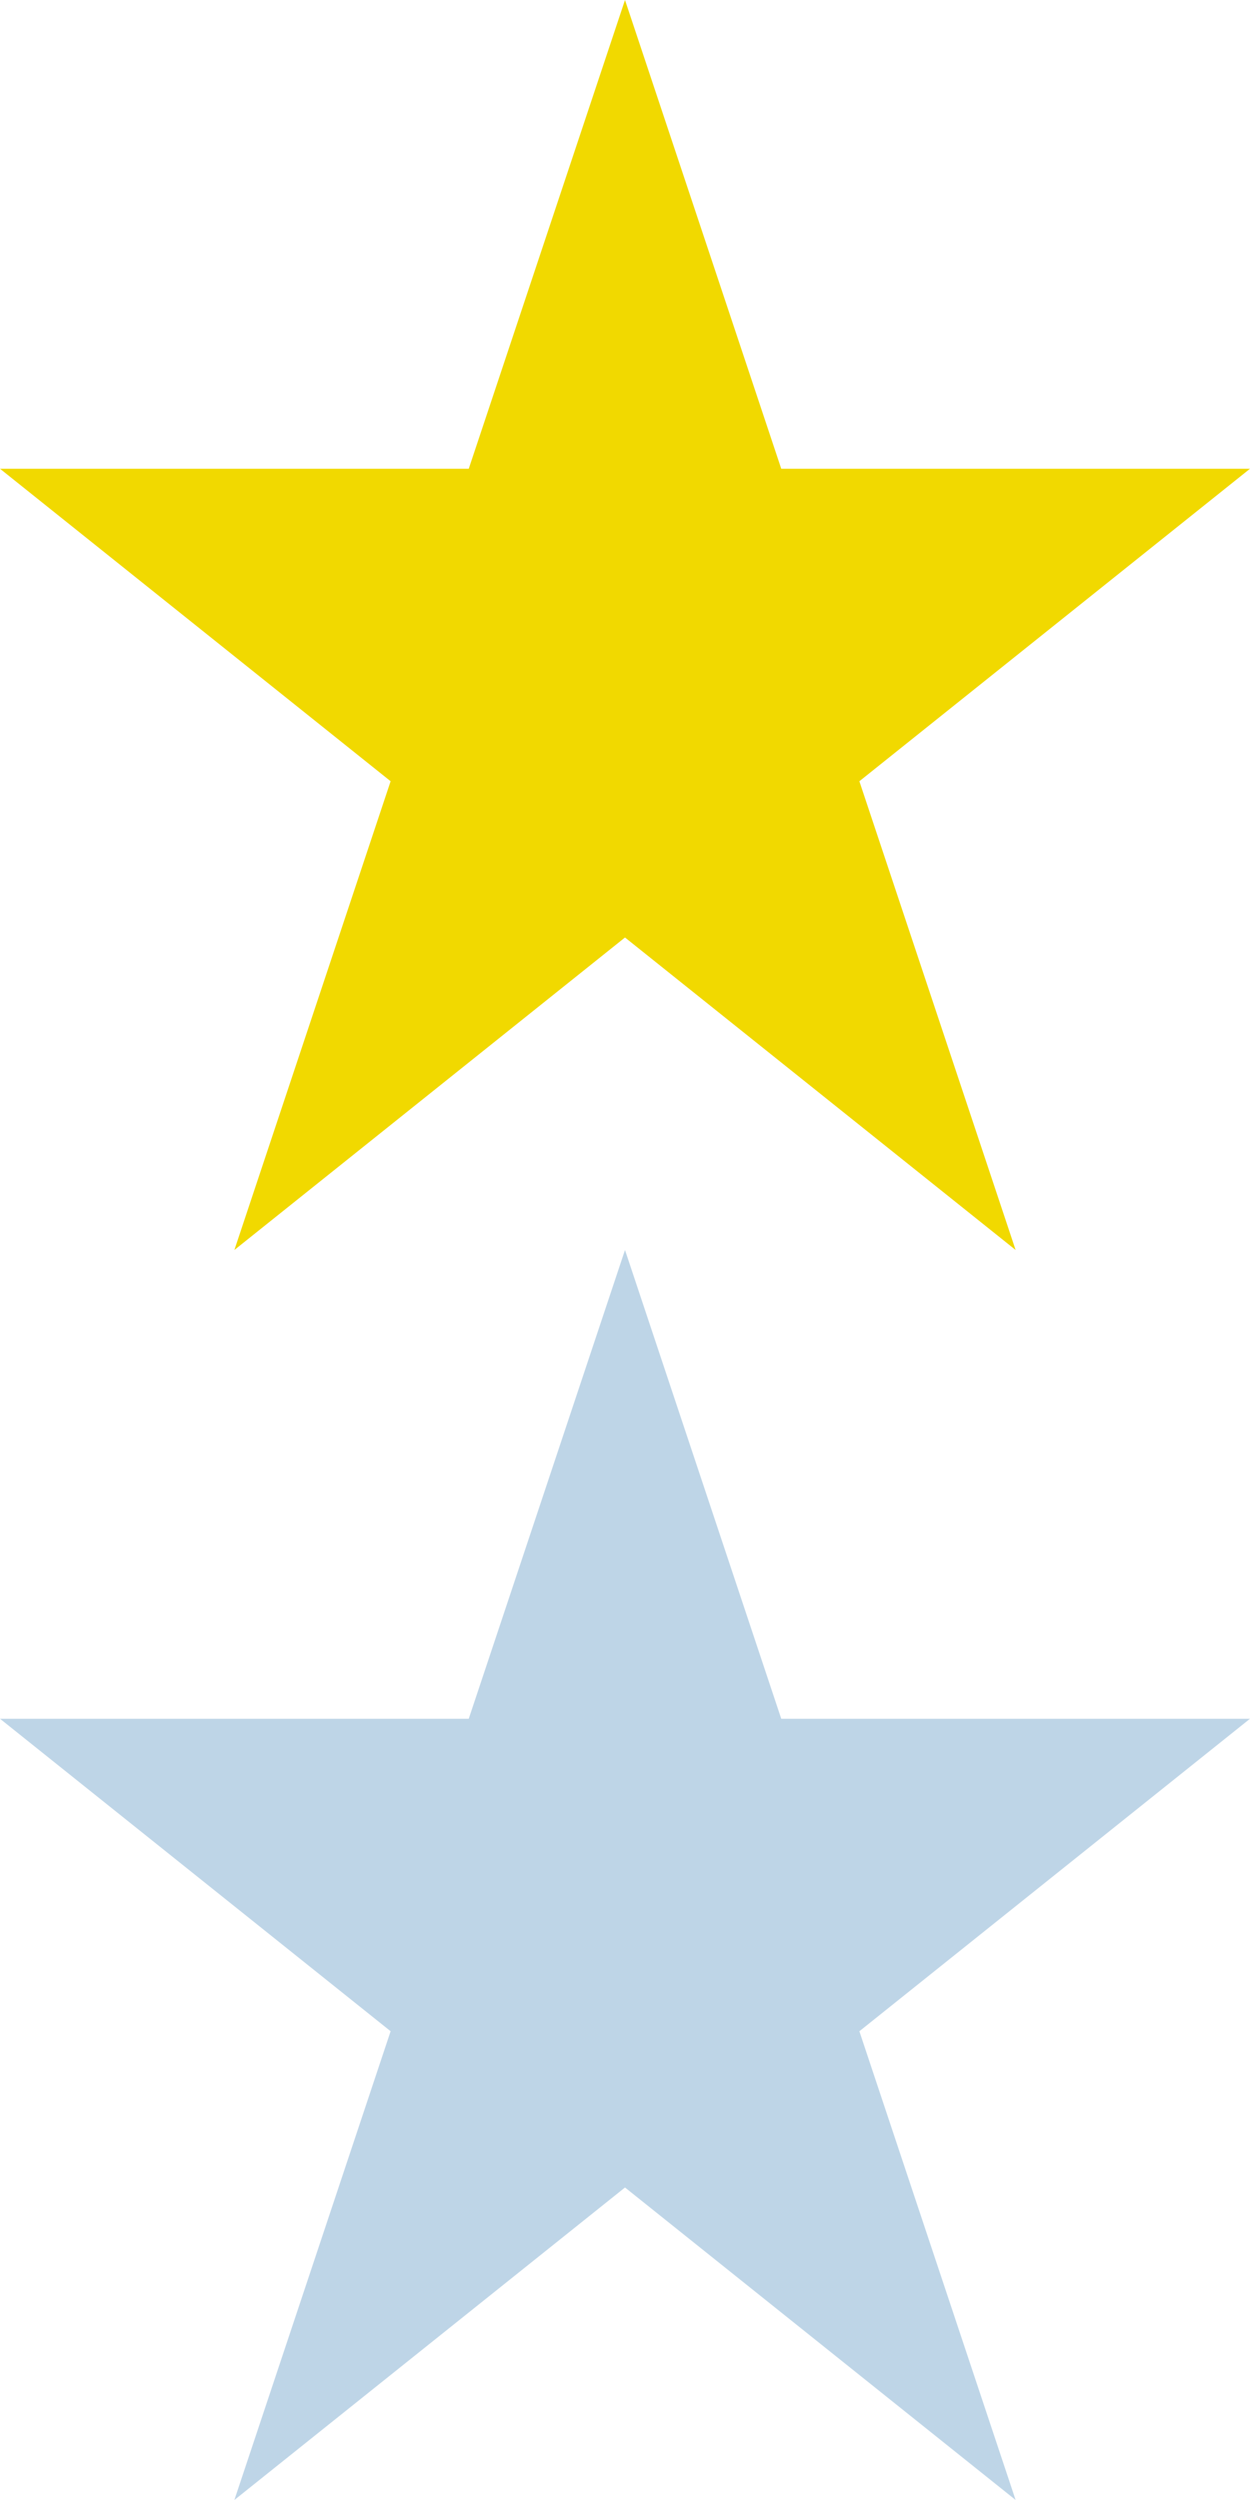 <svg xmlns="http://www.w3.org/2000/svg" width="16" height="32">
  <g>
    <path d="m0 6l6 0 2-6 2 6 6 0 -5 4 2 6 -5-4 -5 4 2-6 -5-4z" fill="#f1d900"/>
    <path d="m0 22l6 0 2-6 2 6 6 0 -5 4 2 6 -5-4 -5 4 2-6 -5-4z" fill="#bed5e7"/>
  </g>
</svg>
